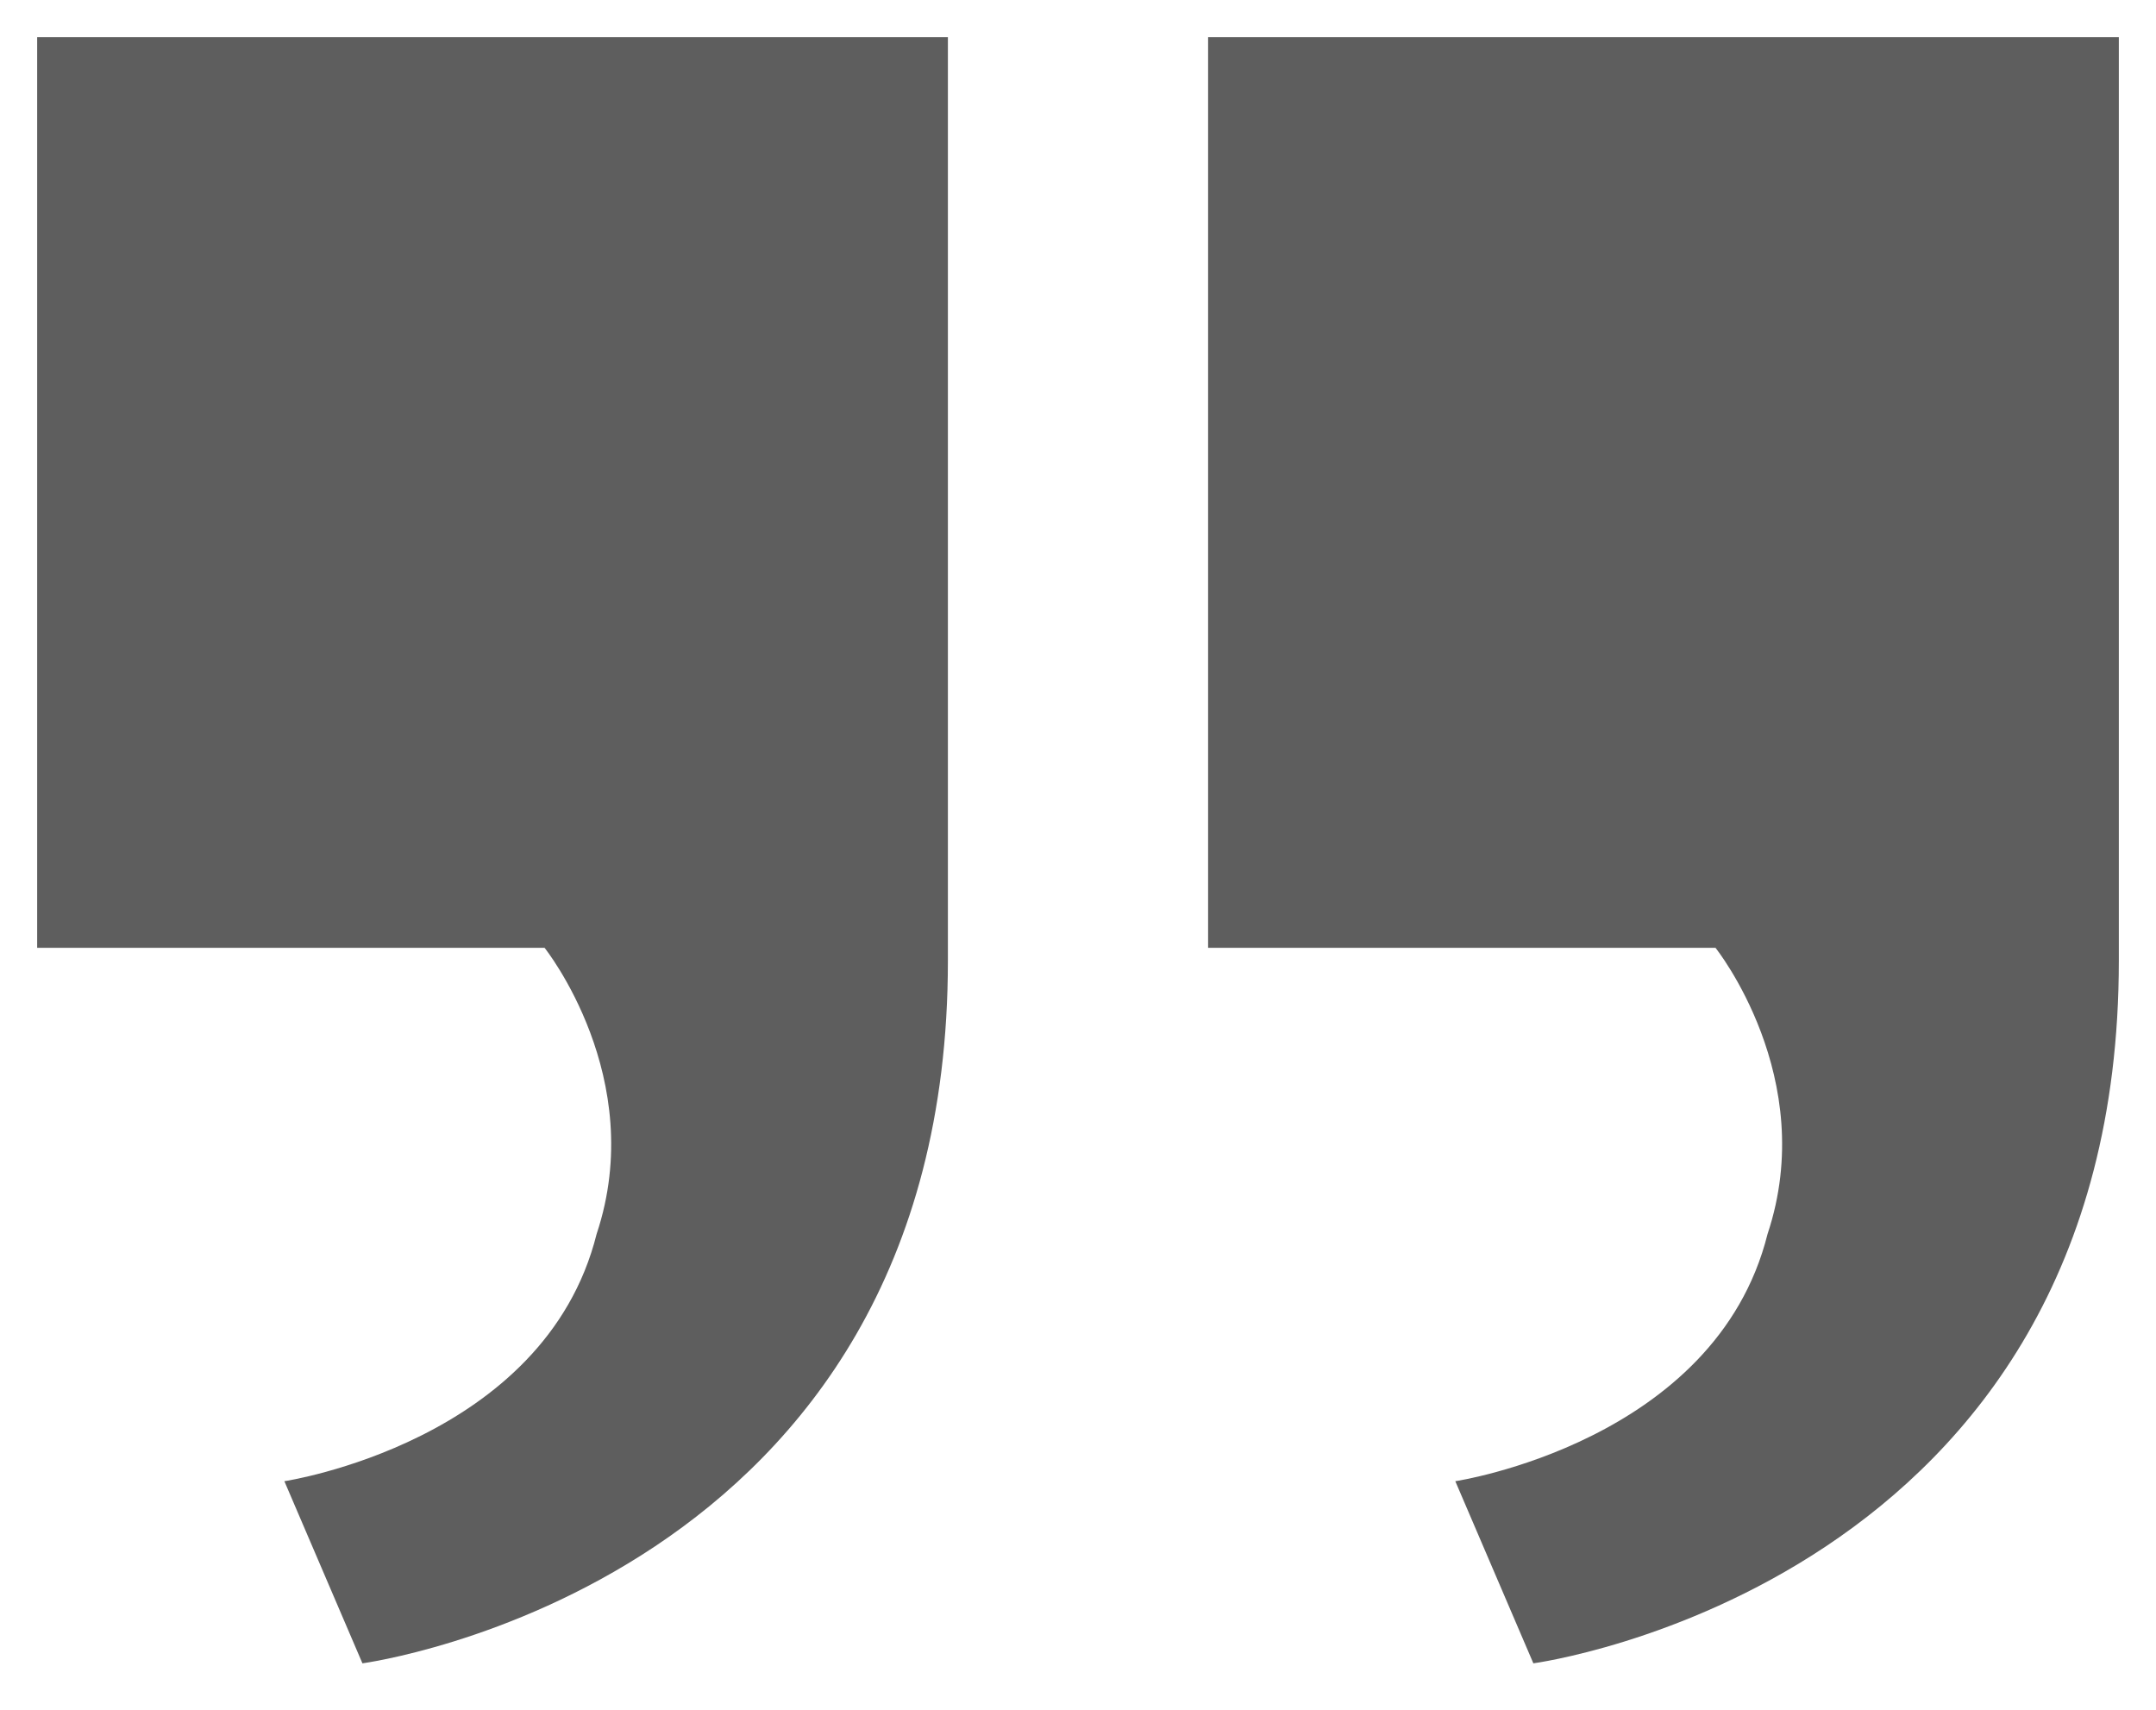 <svg width="29" height="23" viewBox="0 0 29 23" fill="none" xmlns="http://www.w3.org/2000/svg">
<path d="M16.25 12.75V0.5H28.5V12.925C28.5 21.325 20.625 22.375 20.625 22.375L19.575 19.925C19.575 19.925 23.075 19.4 23.775 16.6C24.475 14.5 23.075 12.75 23.075 12.75H16.25ZM0.5 12.75V0.5H12.75V12.925C12.75 21.325 4.875 22.375 4.875 22.375L3.825 19.925C3.825 19.925 7.325 19.4 8.025 16.6C8.725 14.5 7.325 12.75 7.325 12.75H0.5Z" fill="#5E5E5E"/>
</svg>
